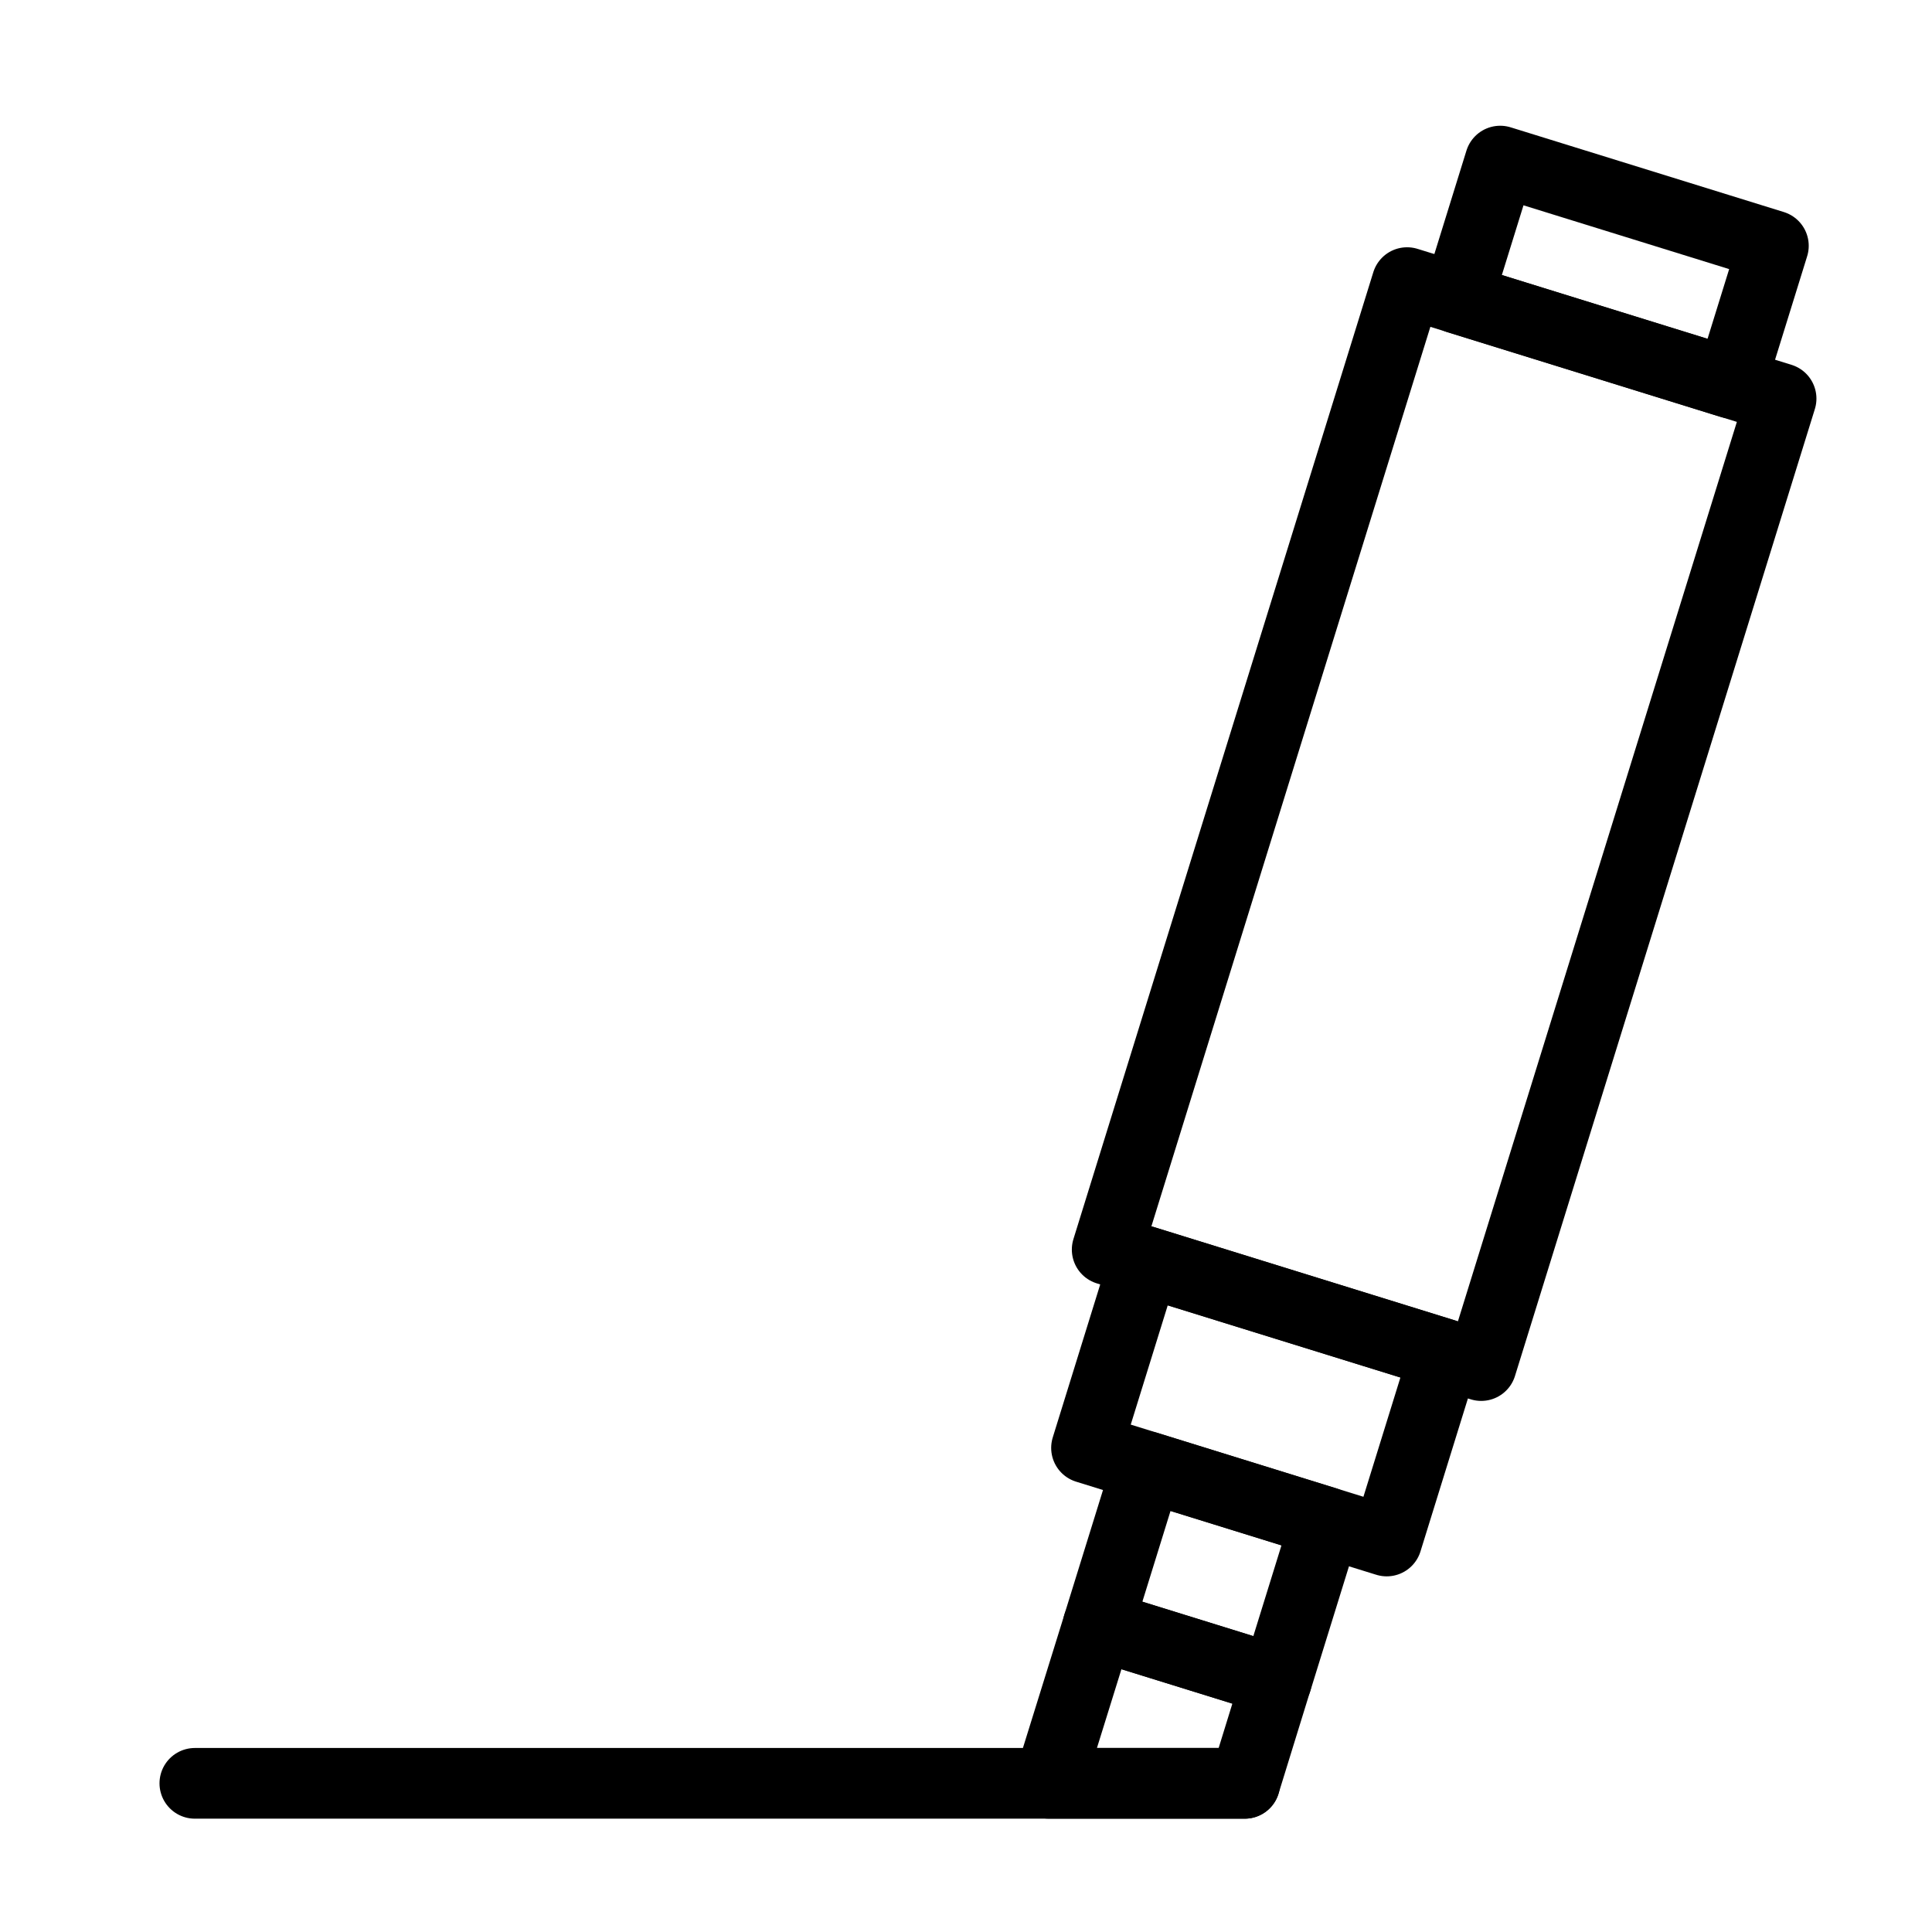 <svg width="82" height="82" viewBox="0 0 82 82" fill="none" xmlns="http://www.w3.org/2000/svg">
<path d="M59.721 11.995L46.992 53.036L62.867 57.959L75.595 16.918L59.721 11.995Z" stroke="black" stroke-width="3" stroke-linecap="round" stroke-linejoin="round"/>
<path d="M48.574 53.526L46.115 61.453L58.856 65.405L61.315 57.477L48.574 53.526Z" stroke="black" stroke-width="3" stroke-linecap="round" stroke-linejoin="round"/>
<path d="M63.673 6.837L61.866 12.663L73.461 16.259L75.268 10.433L63.673 6.837Z" stroke="black" stroke-width="3" stroke-linecap="round" stroke-linejoin="round"/>
<path d="M48.692 62.253L46.609 68.968L54.184 71.317L56.266 64.602L48.692 62.253Z" stroke="black" stroke-width="3" stroke-linecap="round" stroke-linejoin="round"/>
<path d="M44.52 75.69H52.83L54.18 71.32L46.61 68.97L44.52 75.69Z" stroke="black" stroke-width="3" stroke-linecap="round" stroke-linejoin="round"/>
<path d="M8.27 75.69H52.83" stroke="black" stroke-width="3" stroke-linecap="round" stroke-linejoin="round"/>
</svg>
